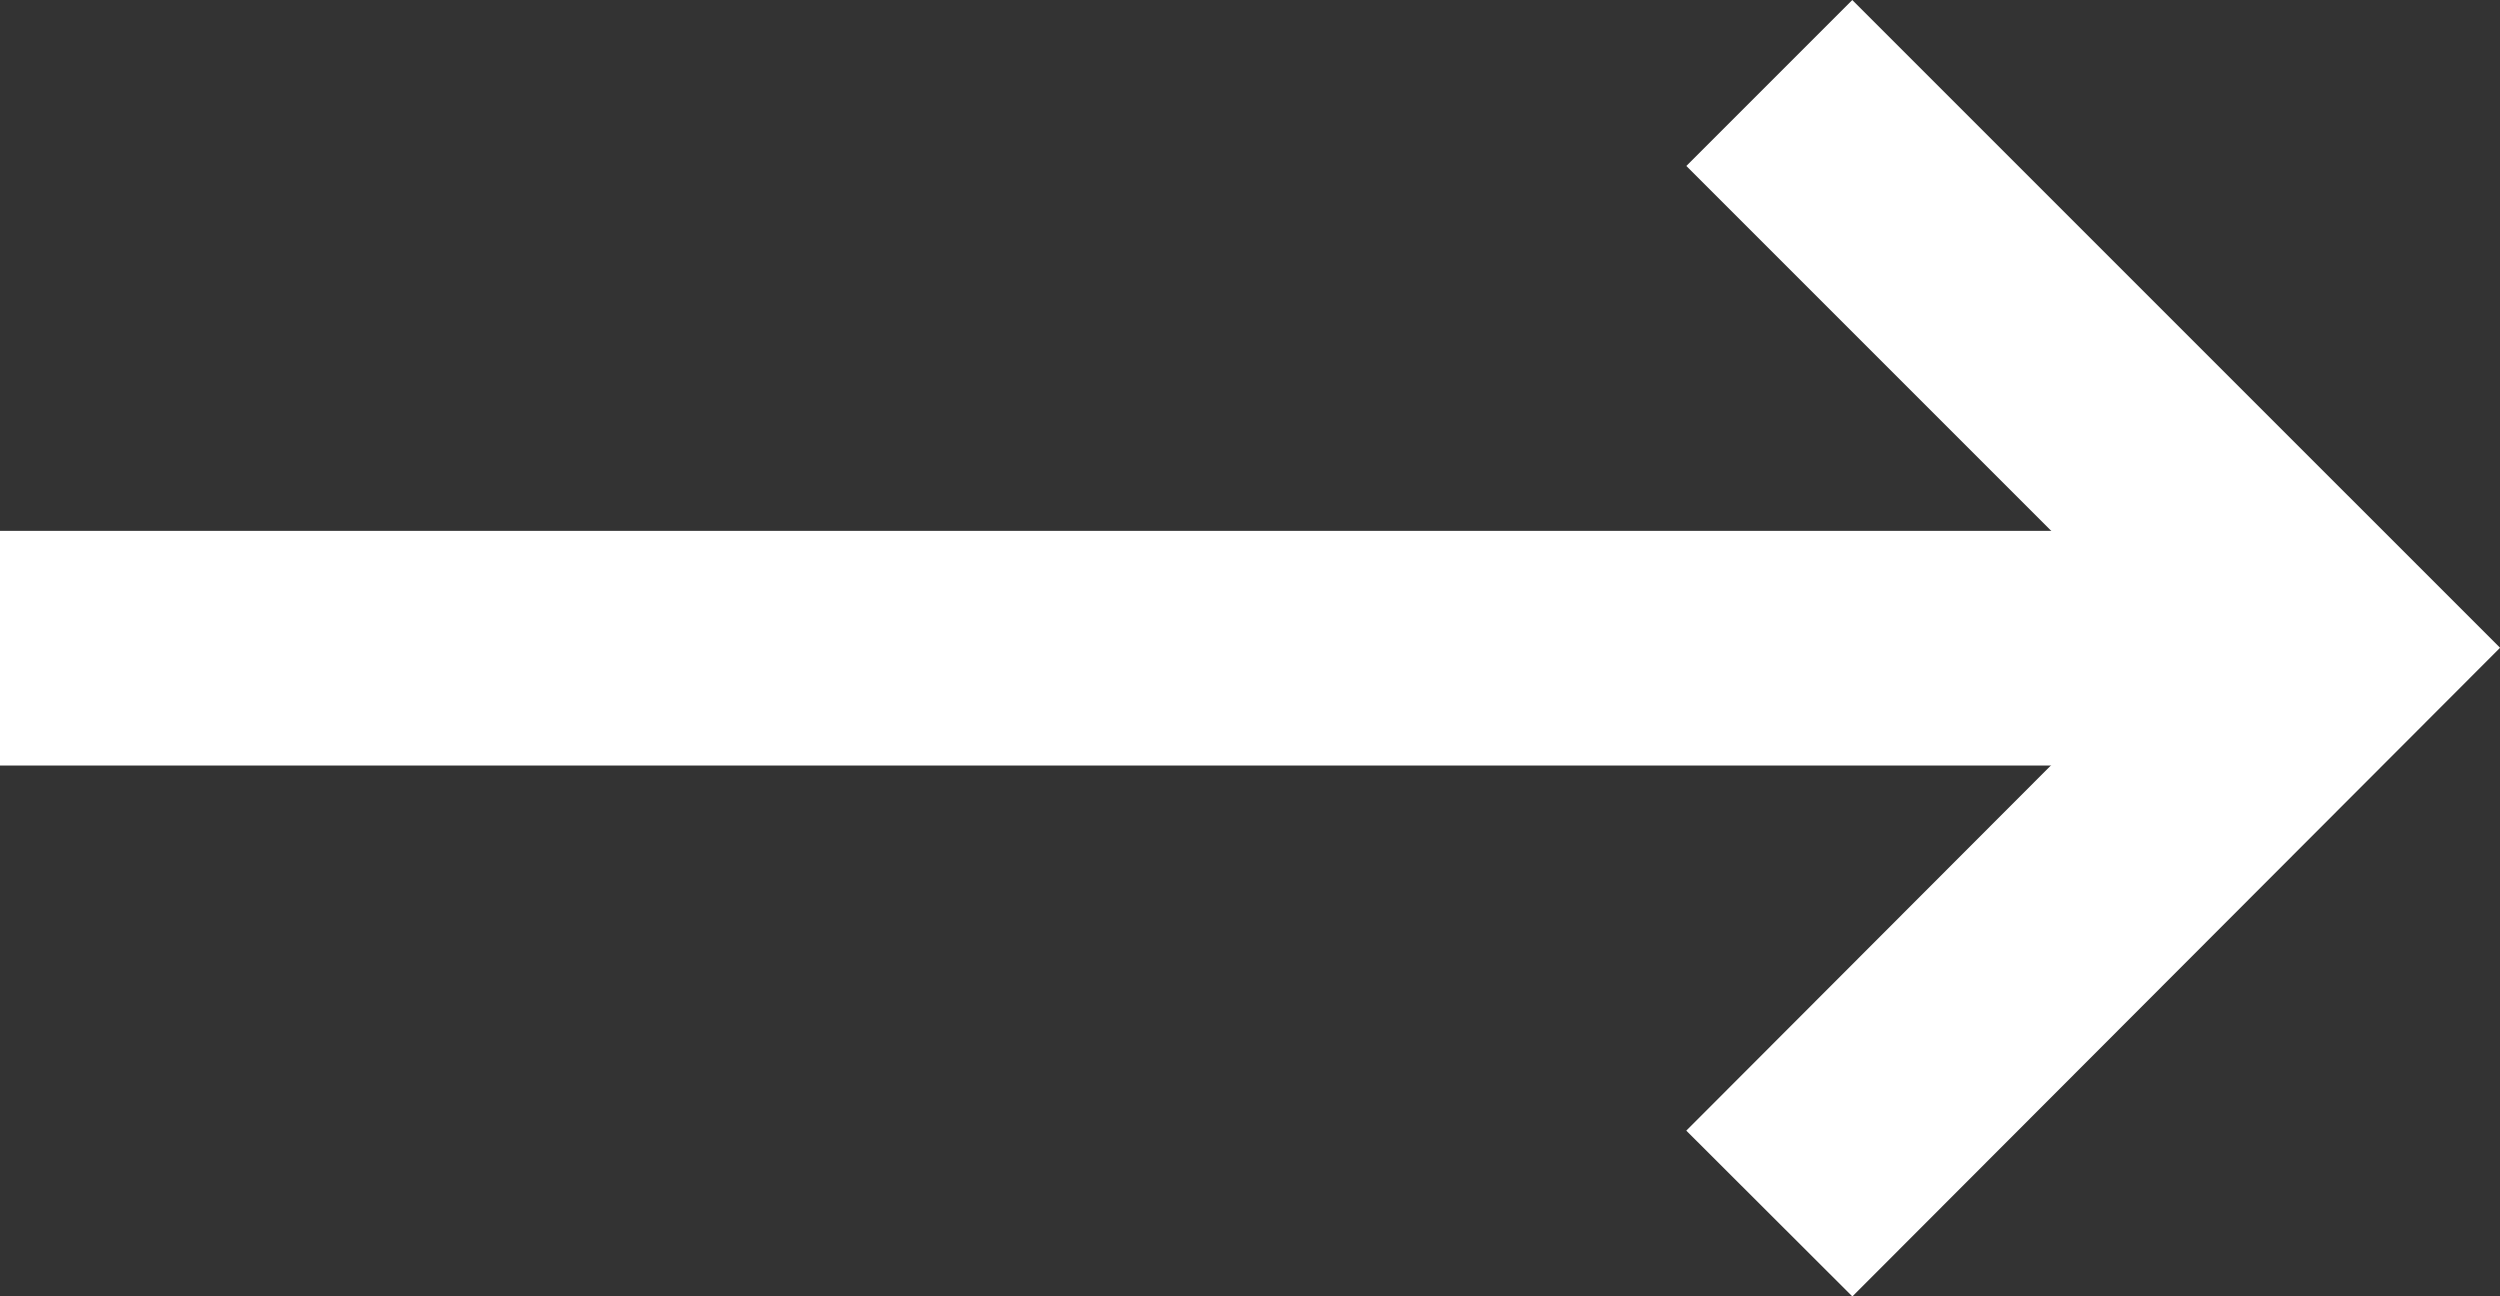 <svg xmlns="http://www.w3.org/2000/svg" width="31.96" height="16.574" viewBox="0 0 31.96 16.574">
  <rect x="0" y="0" width="31.96" height="16.574" fill="#333333" stroke="none"/>
  <g id="Group_4168" data-name="Group 4168" transform="translate(-365.773 -2601.57)">
    <path id="Path_2674" data-name="Path 2674" d="M0,0V29.7" transform="translate(365.773 2609.857) rotate(-90)" fill="none" stroke="#fff" stroke-width="3"/>
    <path id="Path_2675" data-name="Path 2675" d="M0,0,7.232,7.221,14.453,0" transform="translate(388.392 2617.084) rotate(-90)" fill="none" stroke="#fff" stroke-width="3"/>
  </g>
</svg>
